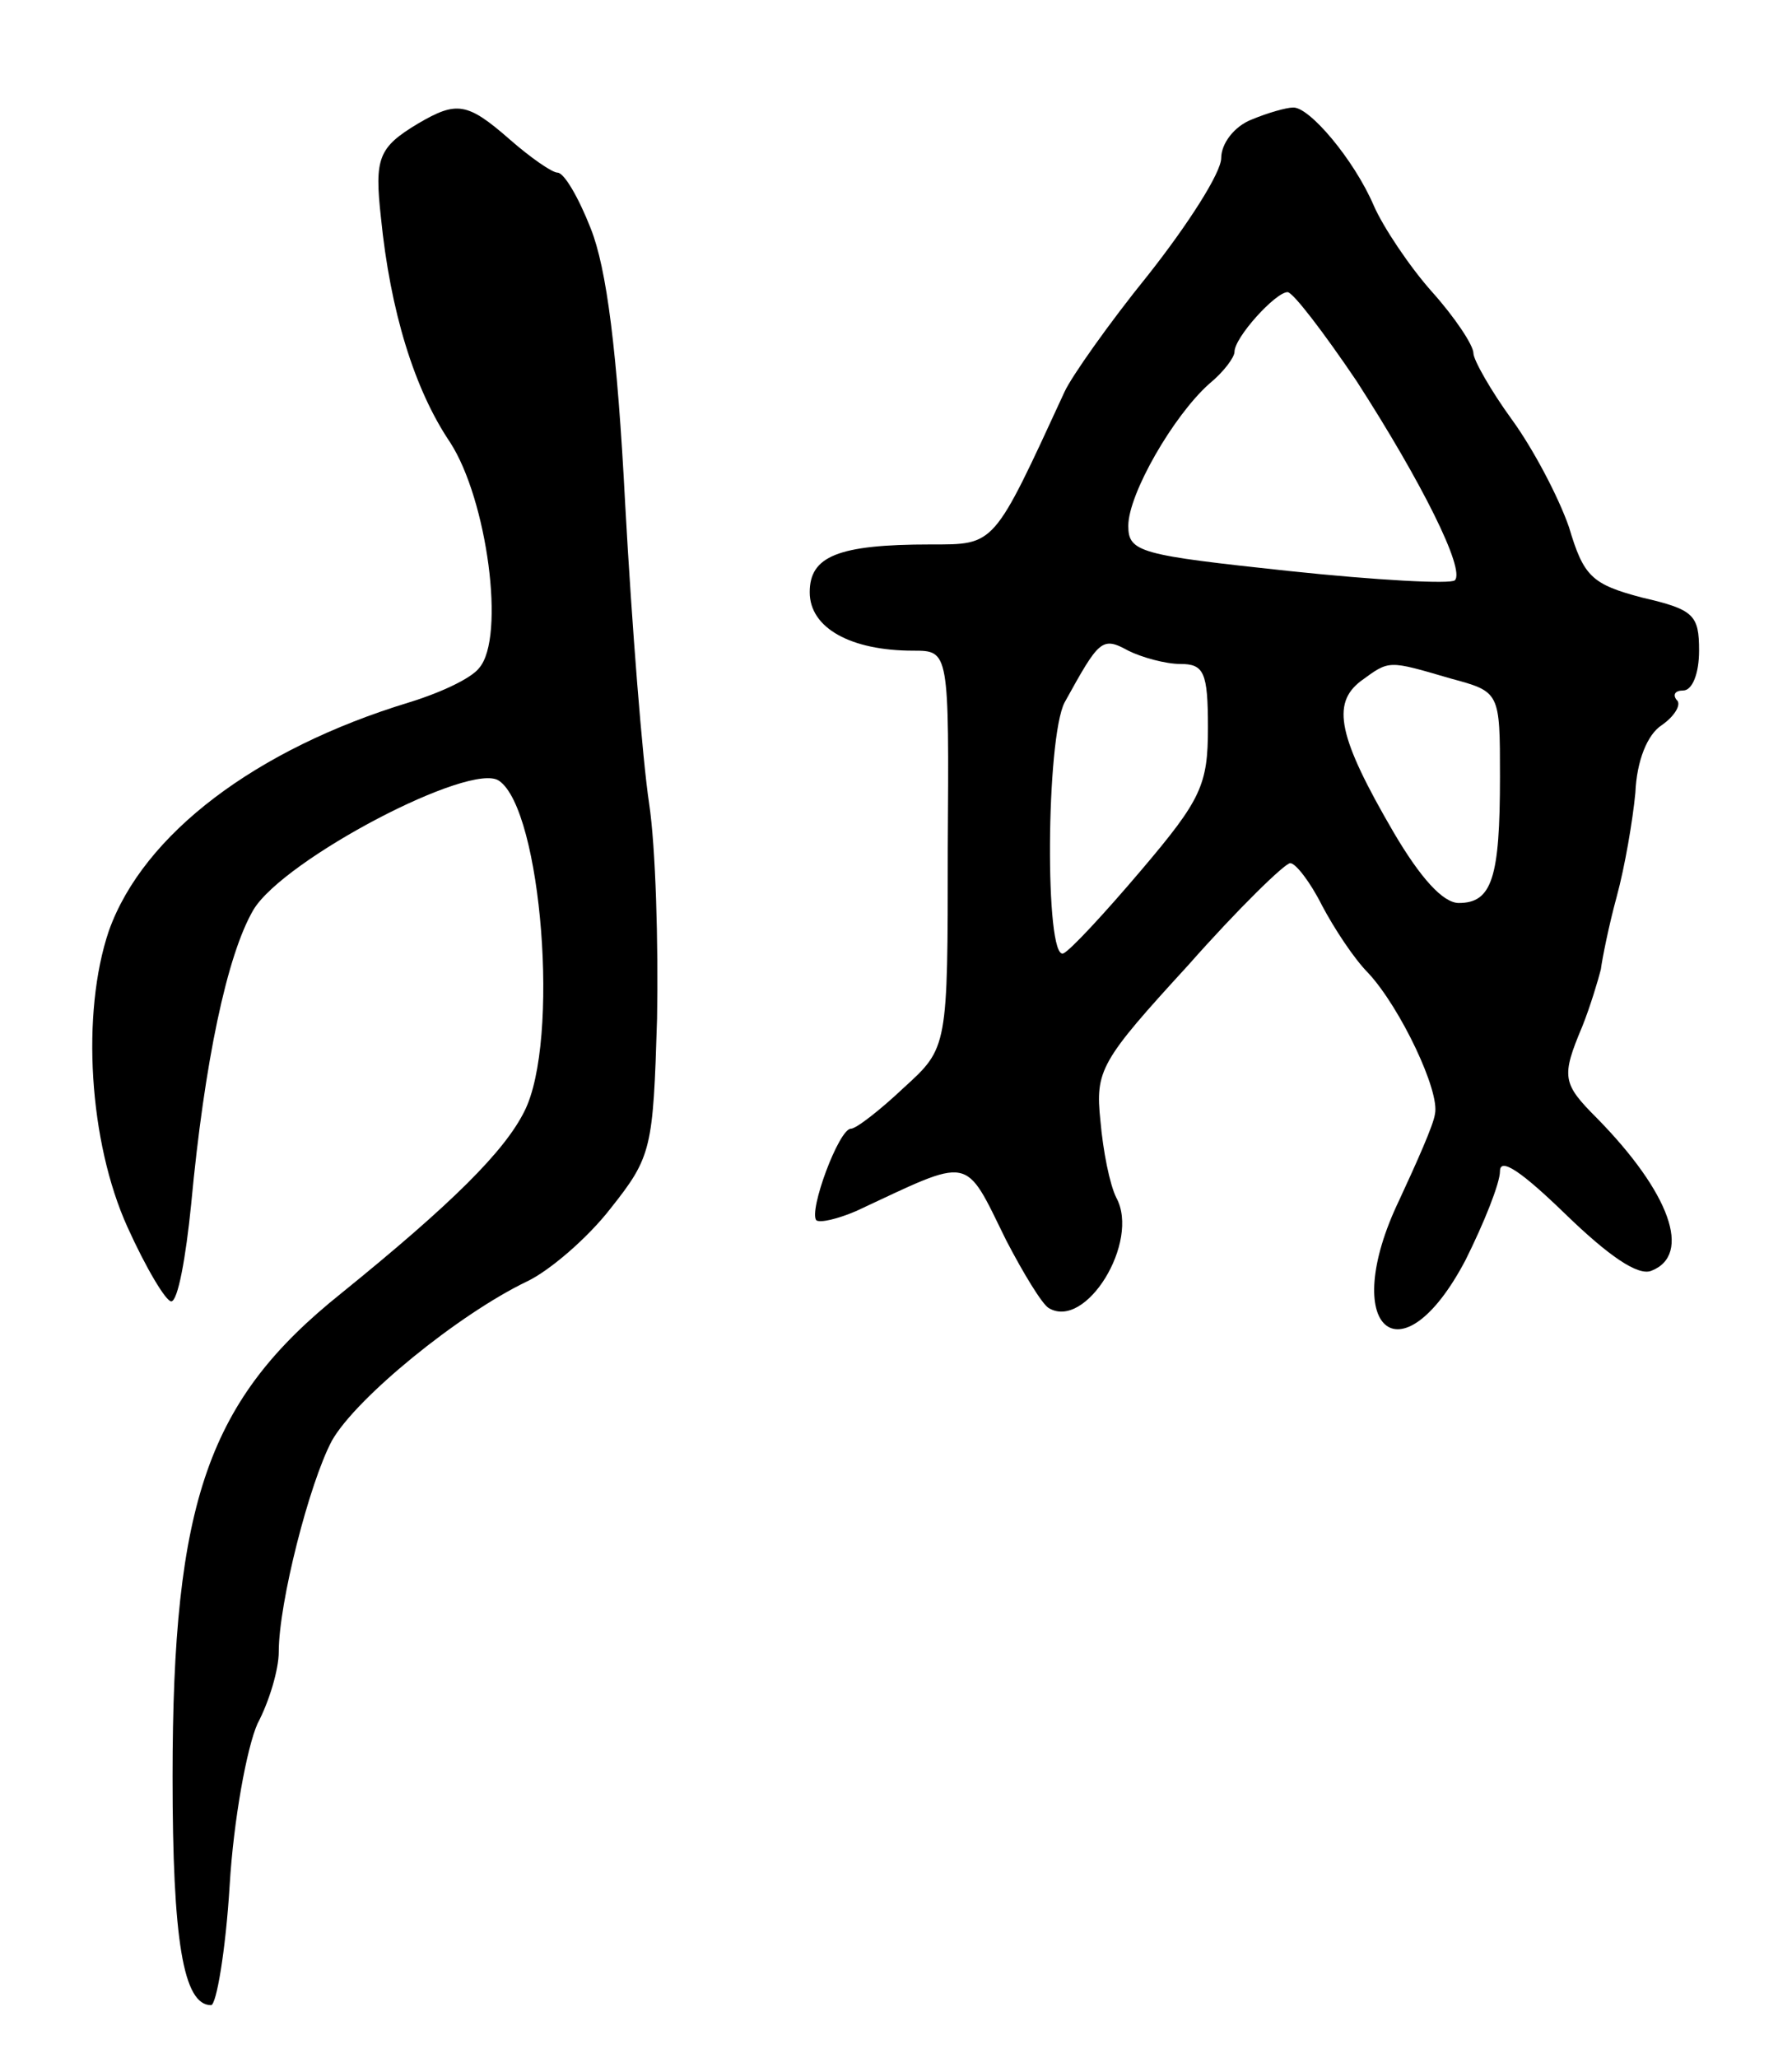 <svg version="1.0" xmlns="http://www.w3.org/2000/svg"
 width="135pt" height="155pt" viewBox="0 0 135 155"
 preserveAspectRatio="xMidYMid meet">
<g transform="translate(0,155) scale(0.1,-0.1)"
fill="#000000" stroke="none">
<path d="M315 1457 c-30 -18 -33 -26 -28 -71 7 -70 25 -129 52 -169 28 -43 42
-147 22 -170 -6 -8 -30 -19 -53 -26 -115 -35 -200 -99 -226 -172 -21 -62 -15
-159 14 -223 14 -31 29 -56 33 -56 5 0 11 33 15 73 10 107 27 188 47 222 23
38 164 112 185 97 32 -22 46 -196 19 -249 -15 -30 -54 -69 -138 -137 -100 -80
-127 -156 -127 -364 0 -123 8 -172 29 -172 4 0 11 41 14 90 3 50 13 104 21
122 9 17 16 41 16 54 0 37 23 127 40 159 18 32 95 95 147 120 17 8 46 33 63
55 31 39 32 45 35 143 1 56 -1 129 -6 162 -5 33 -13 134 -18 225 -6 116 -14
178 -26 208 -9 23 -20 42 -25 42 -4 0 -20 11 -36 25 -32 28 -40 29 -69 12z"/>
<path d="M943 1460 c-13 -5 -23 -18 -23 -29 0 -11 -25 -50 -55 -88 -30 -37
-58 -77 -63 -88 -54 -117 -52 -115 -101 -115 -70 0 -91 -9 -91 -36 0 -27 31
-44 78 -44 27 0 27 0 26 -149 0 -150 0 -150 -33 -180 -18 -17 -36 -31 -40 -31
-9 0 -32 -62 -26 -69 3 -2 16 1 30 7 88 41 81 43 113 -22 13 -25 27 -48 32
-51 28 -17 69 50 51 83 -5 10 -10 35 -12 58 -4 38 0 45 66 117 38 43 73 77 77
77 4 0 15 -14 24 -32 9 -17 24 -40 35 -51 24 -26 54 -89 50 -106 -1 -8 -14
-37 -27 -65 -46 -96 1 -138 50 -45 14 28 26 58 26 67 0 11 17 -1 49 -32 33
-32 55 -47 65 -43 31 12 14 59 -41 115 -26 26 -27 31 -11 69 6 15 12 35 14 43
1 8 6 33 12 55 6 22 12 57 14 78 1 24 9 44 20 51 10 7 15 16 11 19 -3 4 -1 7
5 7 7 0 12 13 12 30 0 27 -4 31 -43 40 -38 10 -44 16 -55 53 -8 23 -27 59 -43
81 -16 22 -29 45 -29 50 0 6 -14 27 -31 46 -17 19 -37 49 -44 65 -15 35 -49
75 -61 74 -5 0 -19 -4 -31 -9z m79 -197 c49 -76 82 -142 74 -150 -3 -3 -59 0
-125 7 -112 12 -121 14 -121 34 0 24 34 83 61 107 11 9 19 20 19 24 0 11 31
45 40 45 4 0 27 -30 52 -67z m-133 -213 c18 0 21 -6 21 -48 0 -43 -5 -54 -50
-107 -28 -33 -54 -61 -59 -63 -14 -5 -13 162 1 189 26 47 28 50 48 39 10 -5
28 -10 39 -10z m204 -11 c37 -10 37 -10 37 -74 0 -76 -6 -95 -31 -95 -12 0
-29 19 -49 53 -42 72 -47 97 -25 114 22 16 20 16 68 2z"/>
</g>
</svg>
